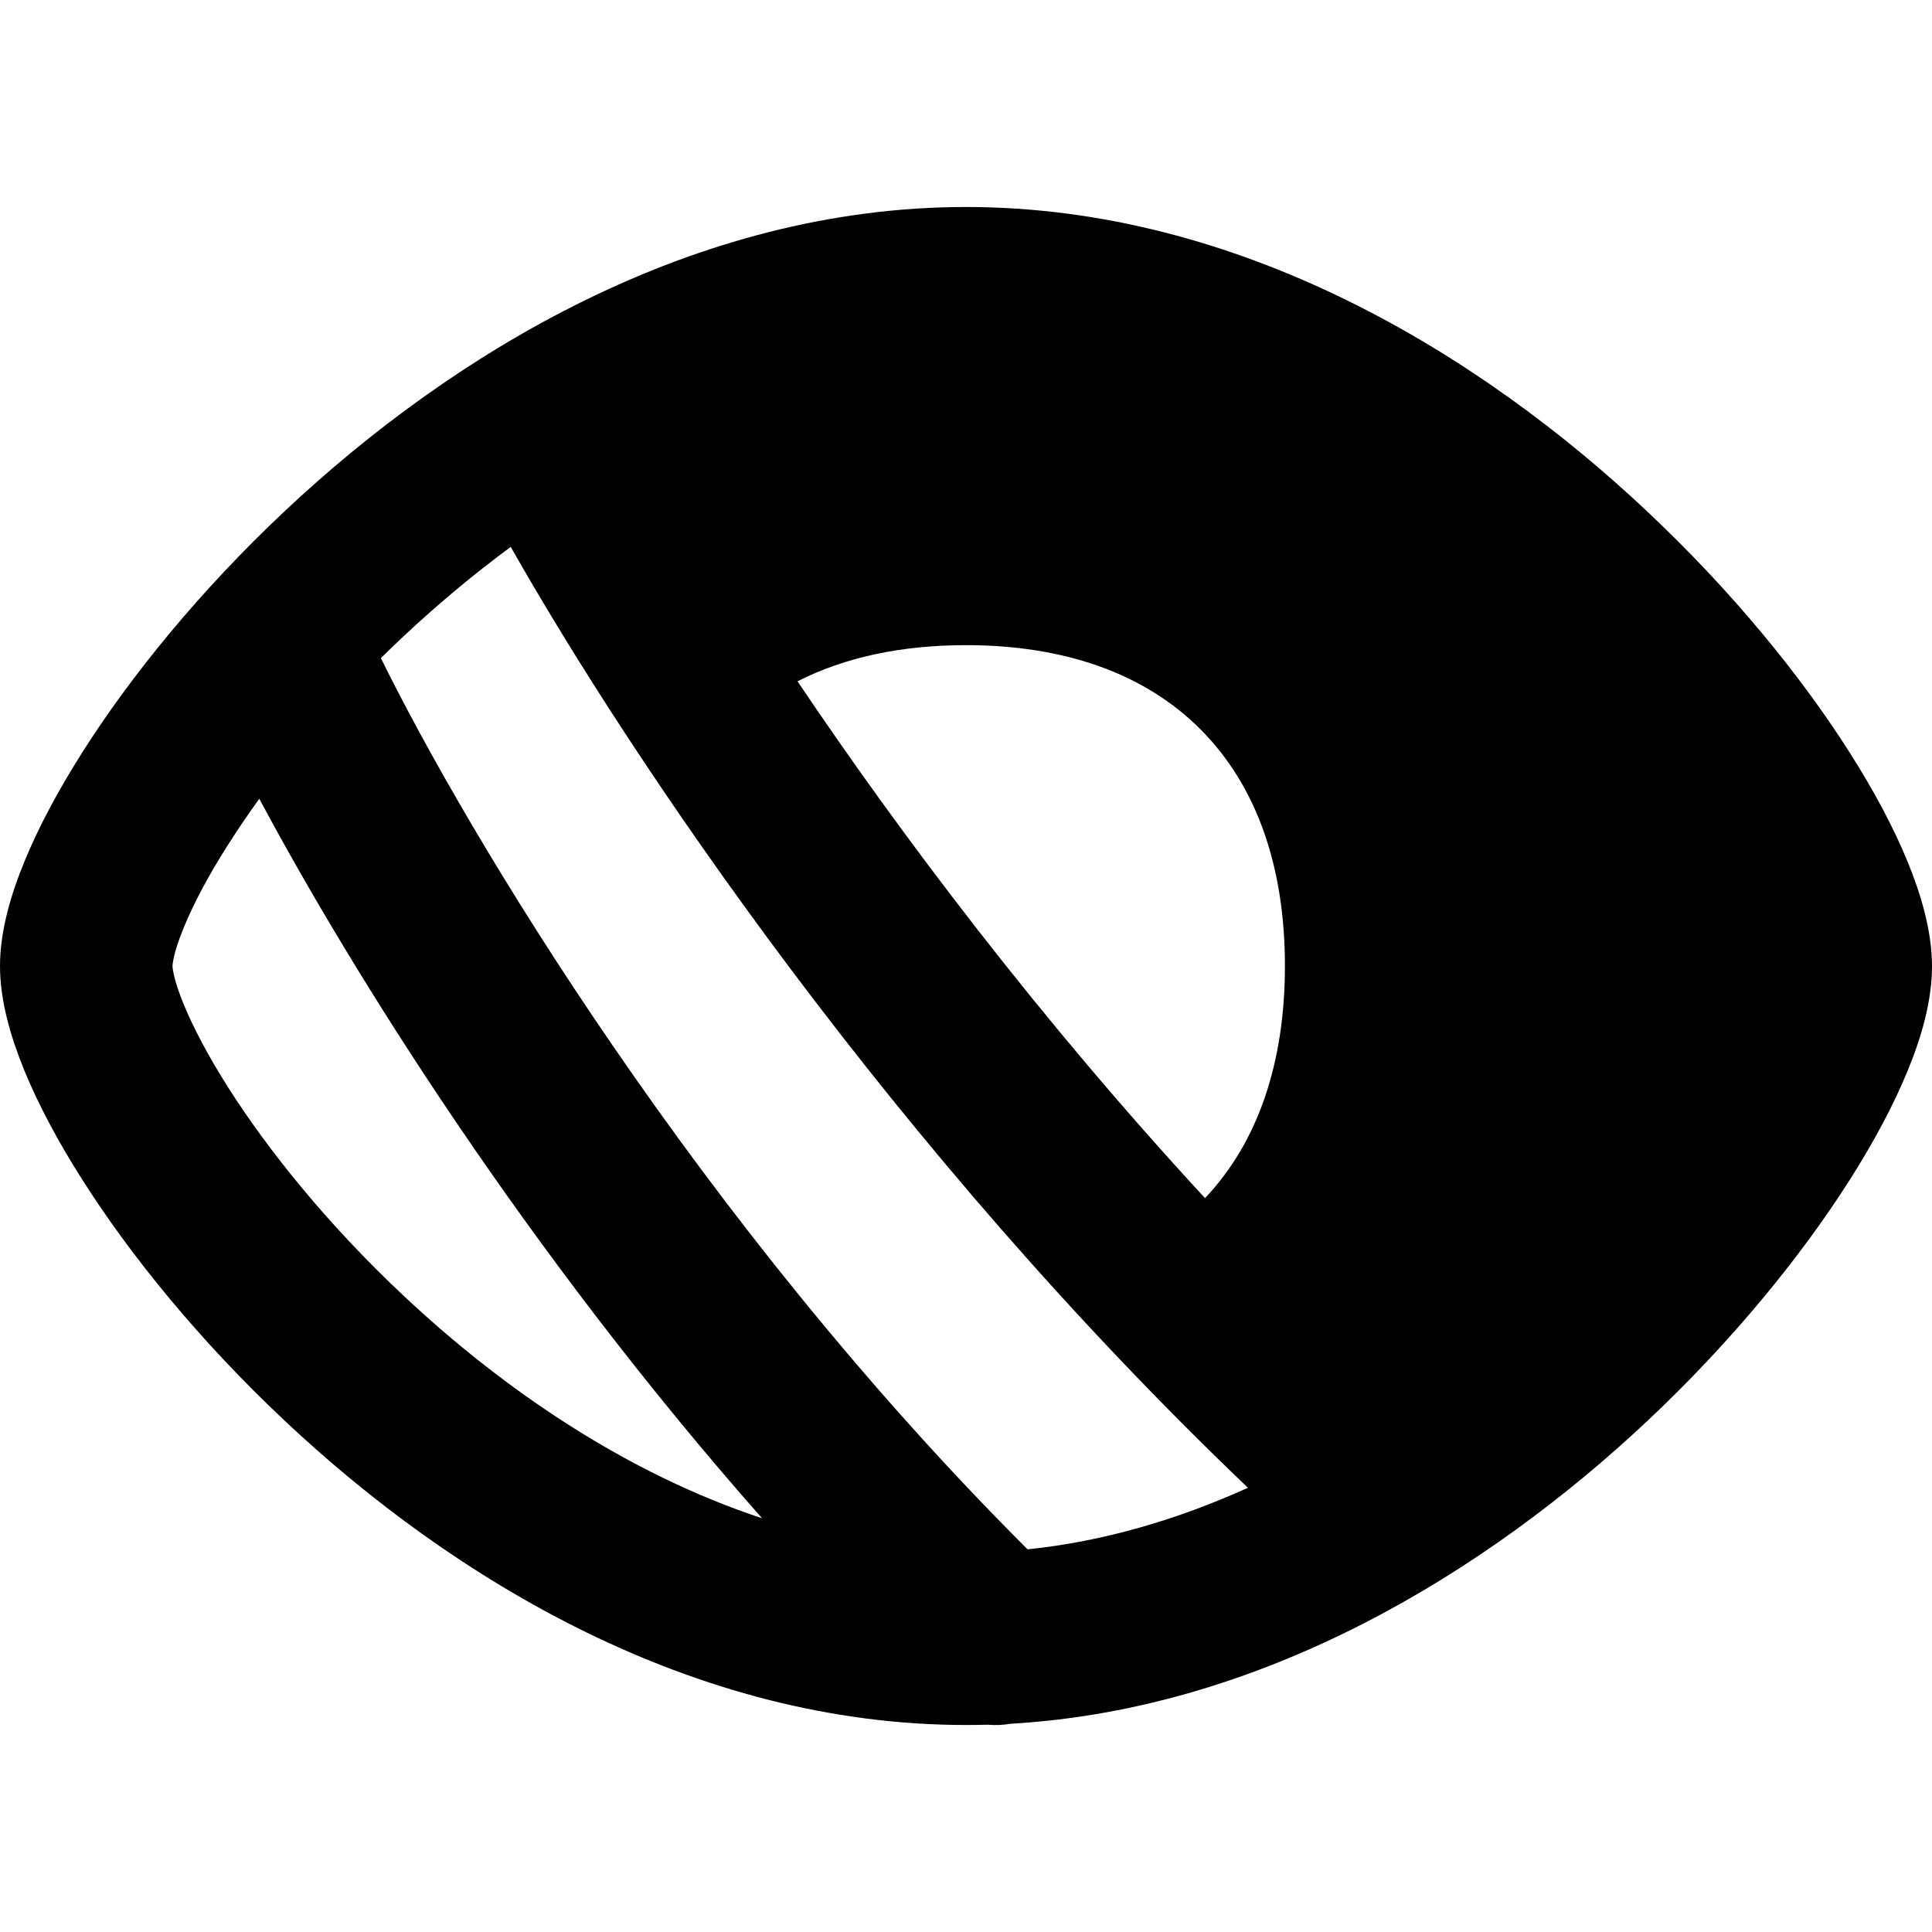 <svg xmlns="http://www.w3.org/2000/svg" fill="none" viewBox="0 0 14 14" id="Visual-Blind-1--Streamline-Flex-Remix">
  <desc>
    Visual Blind 1 Streamline Icon: https://streamlinehq.com
  </desc>
  <g id="visual-blind-1--disability-visual-blind">
    <path id="Union" fill="#000000" fill-rule="evenodd" d="M1.25 7c0 -0 0 -0.007 0.002 -0.021 0.002 -0.014 0.006 -0.034 0.012 -0.06 0.013 -0.052 0.035 -0.119 0.069 -0.201 0.068 -0.165 0.174 -0.369 0.321 -0.599 0.068 -0.107 0.143 -0.217 0.225 -0.331 0.674 1.262 1.934 3.278 3.643 5.214 -0.974 -0.322 -1.867 -0.926 -2.601 -1.616 -0.541 -0.508 -0.974 -1.044 -1.267 -1.505 -0.147 -0.231 -0.253 -0.435 -0.321 -0.599 -0.034 -0.082 -0.056 -0.149 -0.069 -0.201 -0.006 -0.026 -0.01 -0.045 -0.012 -0.06 -0.002 -0.014 -0.002 -0.021 -0.002 -0.021Zm6.074 5.491c1.847 -0.107 3.464 -1.115 4.612 -2.193 0.613 -0.576 1.114 -1.192 1.466 -1.745 0.176 -0.277 0.32 -0.546 0.422 -0.795 0.098 -0.238 0.176 -0.503 0.176 -0.756 0 -0.253 -0.079 -0.519 -0.176 -0.756 -0.102 -0.249 -0.246 -0.519 -0.422 -0.795 -0.352 -0.554 -0.853 -1.169 -1.466 -1.745C10.722 2.562 8.982 1.5 7 1.5c-1.982 0 -3.722 1.062 -4.936 2.203C1.451 4.279 0.95 4.895 0.599 5.448c-0.176 0.277 -0.32 0.546 -0.422 0.795C0.079 6.481 0 6.747 0 7c0 0.253 0.079 0.519 0.176 0.756 0.102 0.249 0.246 0.519 0.422 0.795 0.352 0.554 0.853 1.169 1.466 1.745C3.278 11.438 5.018 12.5 7 12.5c0.053 0 0.106 -0.001 0.159 -0.002 0.055 0.005 0.11 0.002 0.165 -0.007Zm0.122 -1.264C5.066 8.851 3.391 6.05 2.76 4.769c0.052 -0.052 0.106 -0.103 0.161 -0.155 0.244 -0.229 0.505 -0.448 0.78 -0.651 0.875 1.544 2.767 4.359 5.342 6.818 -0.508 0.23 -1.045 0.389 -1.596 0.446Zm1.286 -2.545c0.385 -0.406 0.579 -0.983 0.579 -1.682 0 -0.71 -0.199 -1.299 -0.609 -1.712 -0.41 -0.413 -0.997 -0.613 -1.703 -0.613 -0.464 0 -0.876 0.087 -1.22 0.262 0.744 1.106 1.746 2.438 2.953 3.745Z" clip-rule="evenodd" stroke-width="1"></path>
  </g>
</svg>